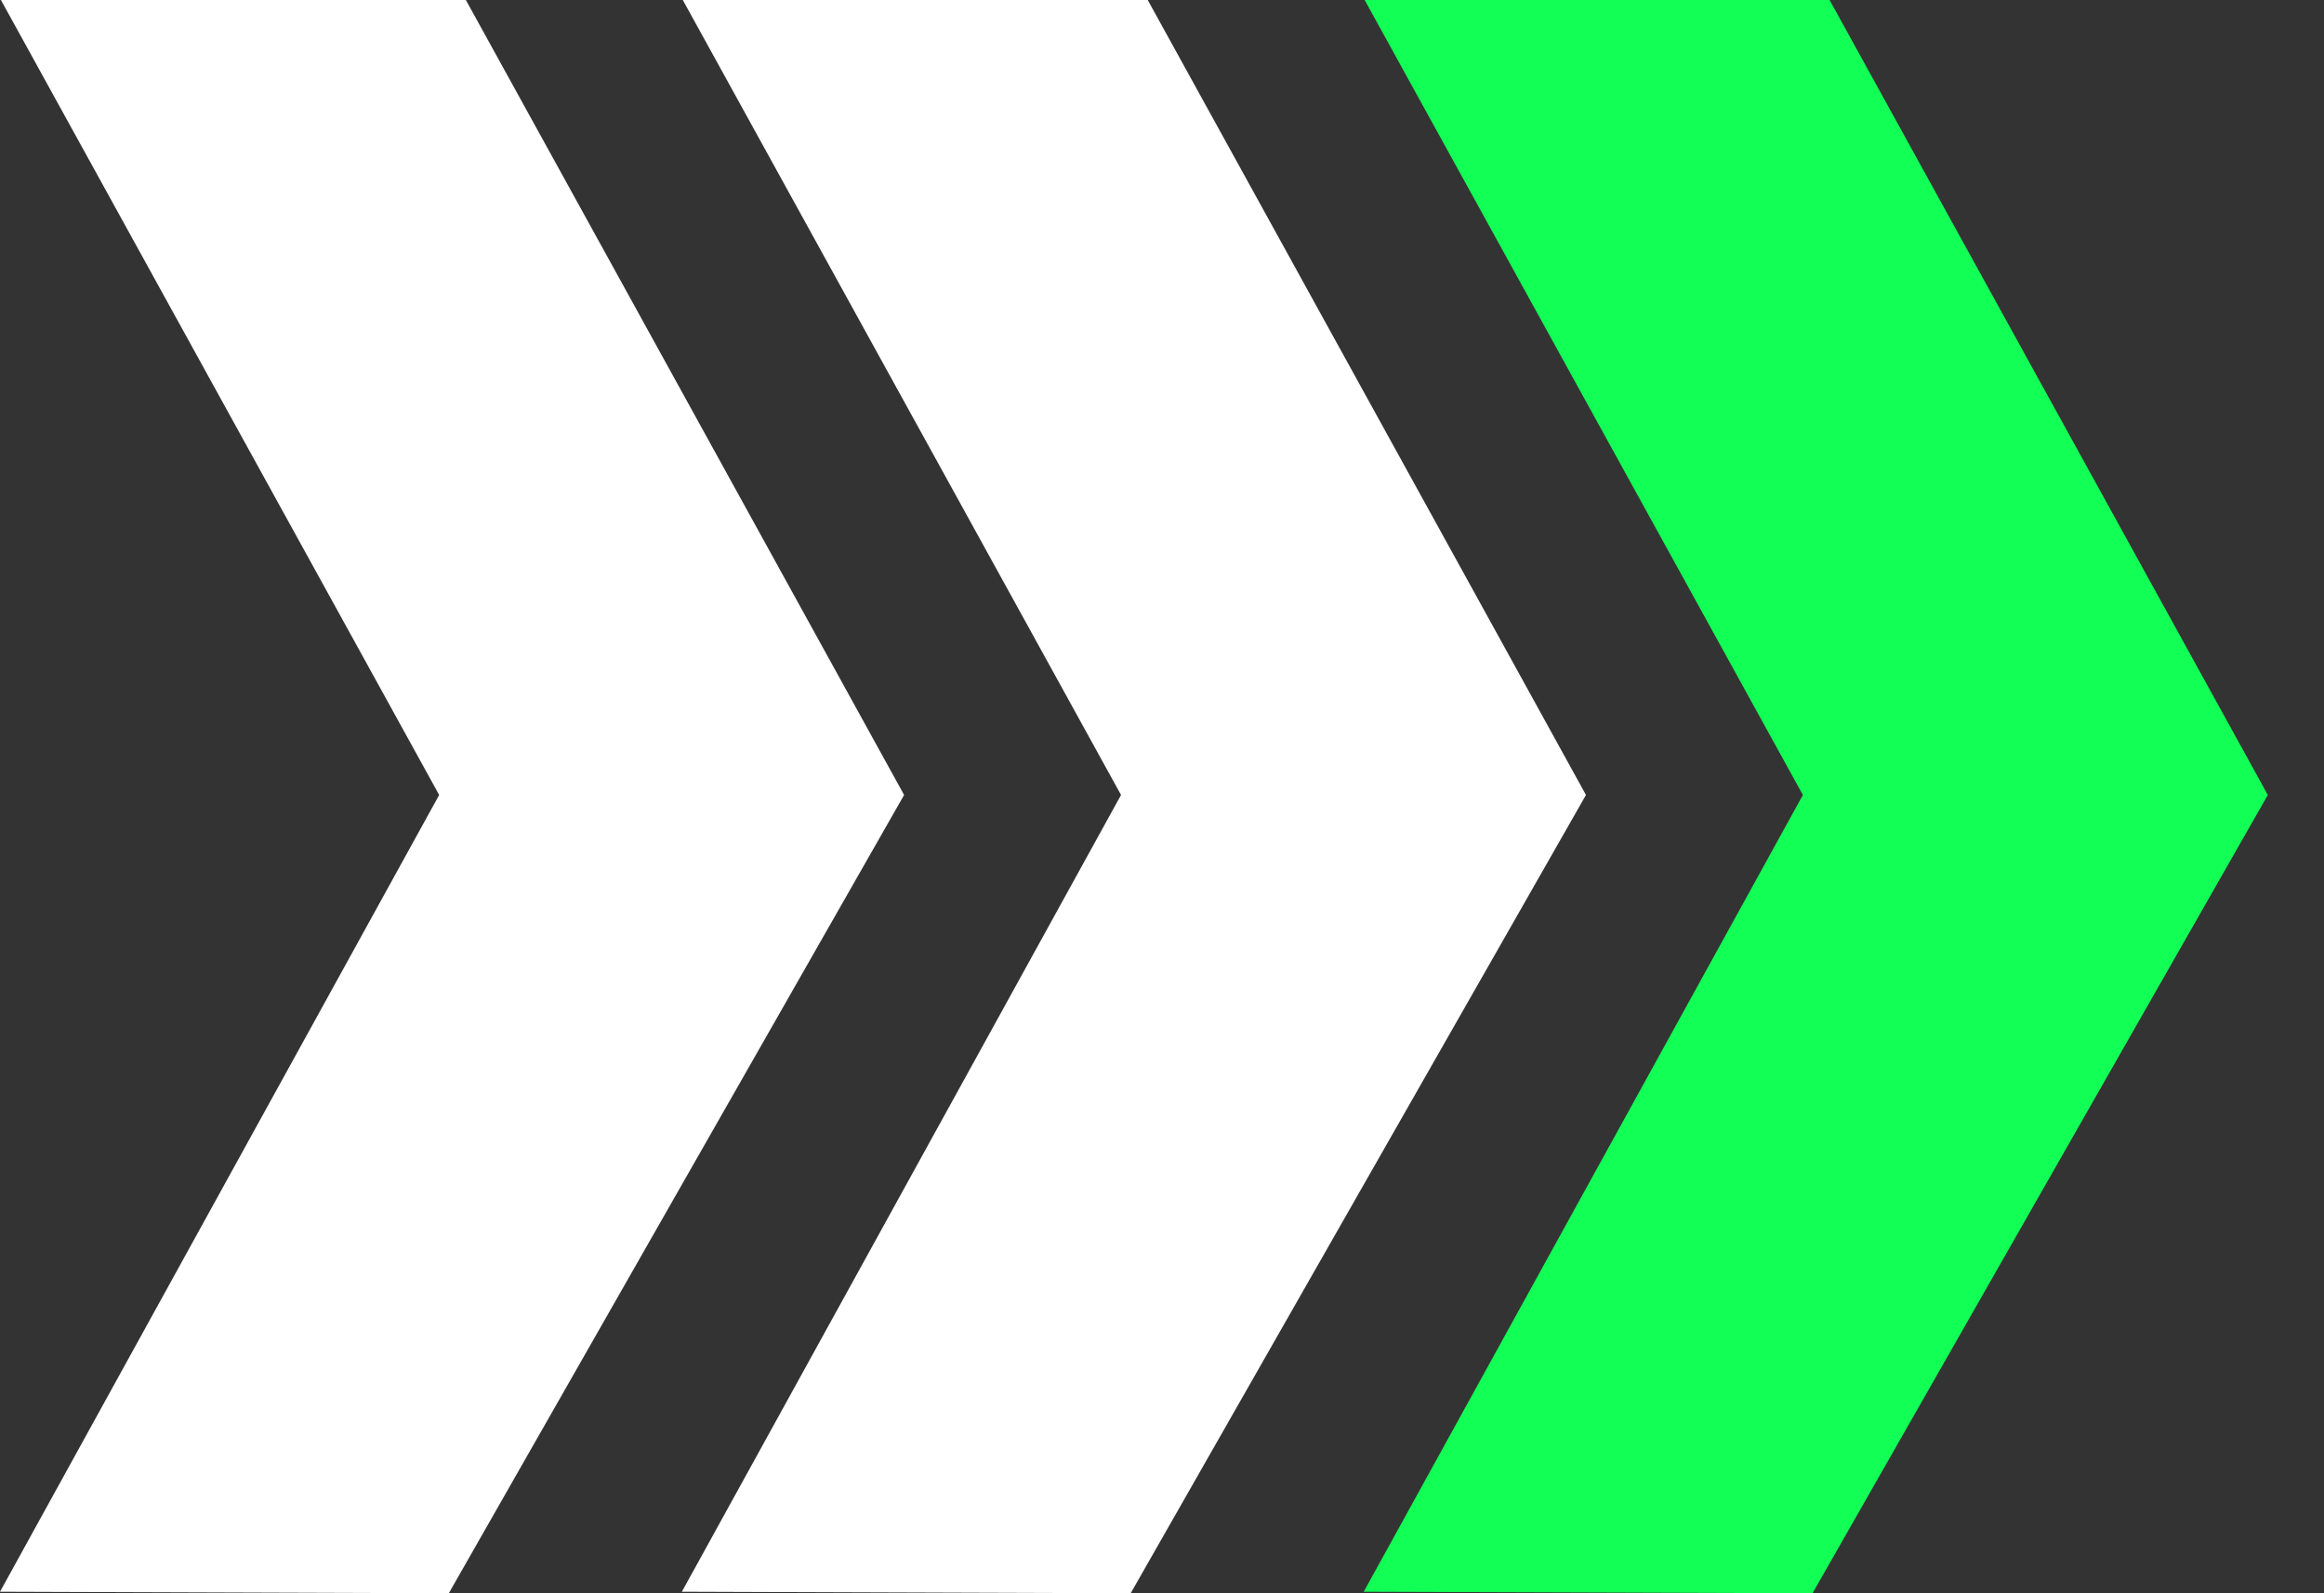 <svg width="35" height="24" viewBox="0 0 35 24" fill="none" xmlns="http://www.w3.org/2000/svg">
<rect x="0" y="0" width="35" height="24" fill="#333333" stroke="none"/>
<path d="M6.614 11.975L0 23.977L6.759 24L13.616 11.975L7.016 0H0.014L6.614 11.975Z" fill="white"/>
<path d="M16.883 11.975L10.269 23.977L17.028 24L23.885 11.975L17.285 0H10.283L16.883 11.975Z" fill="white"/>
<path d="M27.152 11.975L20.538 23.977L27.297 24L34.154 11.975L27.554 0H20.552L27.152 11.975Z" fill="#12FF55"/>
</svg>
